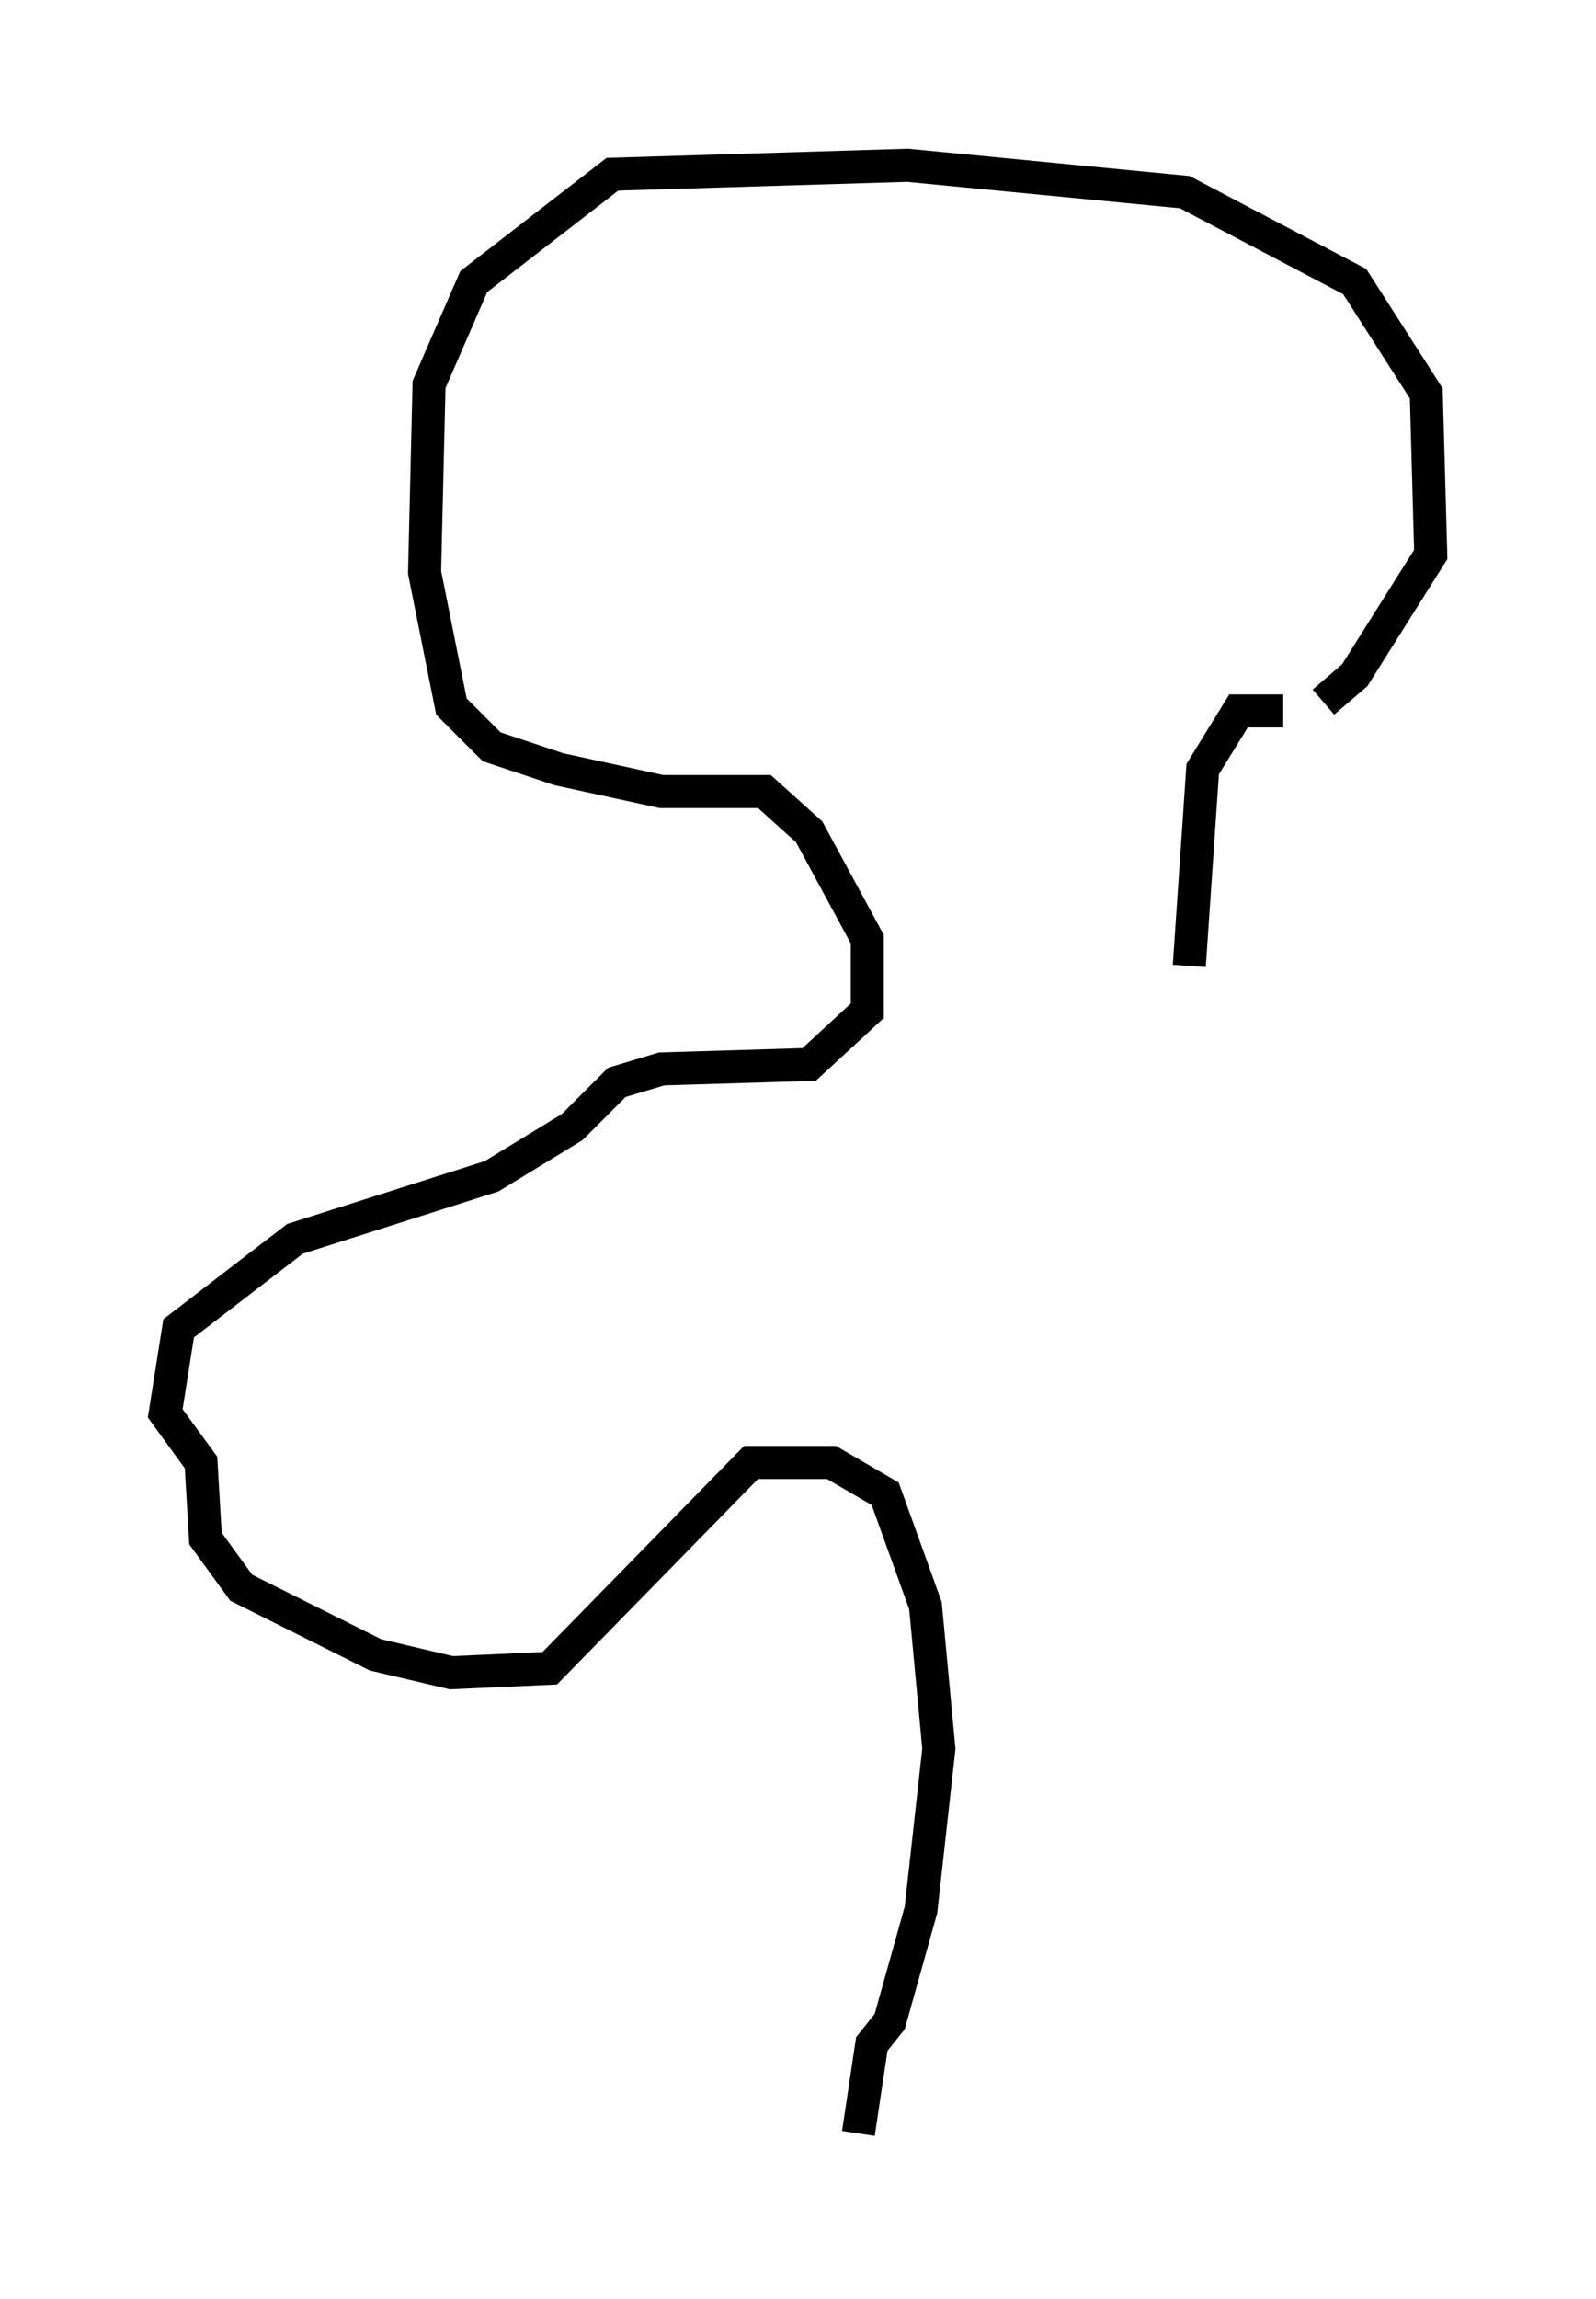 <?xml version="1.0" encoding="utf-8" ?>
<svg baseProfile="full" height="69.539" version="1.1" width="48.295" xmlns="http://www.w3.org/2000/svg" xmlns:ev="http://www.w3.org/2001/xml-events" xmlns:xlink="http://www.w3.org/1999/xlink"><defs /><rect fill="white" height="69.539" width="48.295" x="0" y="0" /><path d="M39.37, 21.238 m0.677, 0.0 l0.947, -0.812 2.3, -3.654 l-0.135, -4.871 -2.165, -3.383 l-5.142, -2.706 -8.39, -0.812 l-8.931, 0.271 -4.195, 3.248 l-1.353, 3.112 -0.135, 5.683 l0.812, 4.059 1.218, 1.218 l2.03, 0.677 3.112, 0.677 l3.112, 0.0 1.353, 1.218 l1.759, 3.248 0.0, 2.165 l-1.759, 1.624 -4.465, 0.135 l-1.353, 0.406 -1.353, 1.353 l-2.436, 1.488 -5.954, 1.894 l-3.518, 2.706 -0.406, 2.571 l1.083, 1.488 0.135, 2.3 l1.083, 1.488 4.059, 2.03 l2.3, 0.541 2.977, -0.135 l6.089, -6.225 2.436, 0.0 l1.624, 0.947 1.218, 3.383 l0.406, 4.33 -0.541, 4.871 l-0.947, 3.383 -0.541, 0.677 l-0.406, 2.706 m12.855, -43.031 l-1.353, 0.0 -1.083, 1.759 l-0.406, 5.954 " fill="none" stroke="black" stroke-width="1" /></svg>